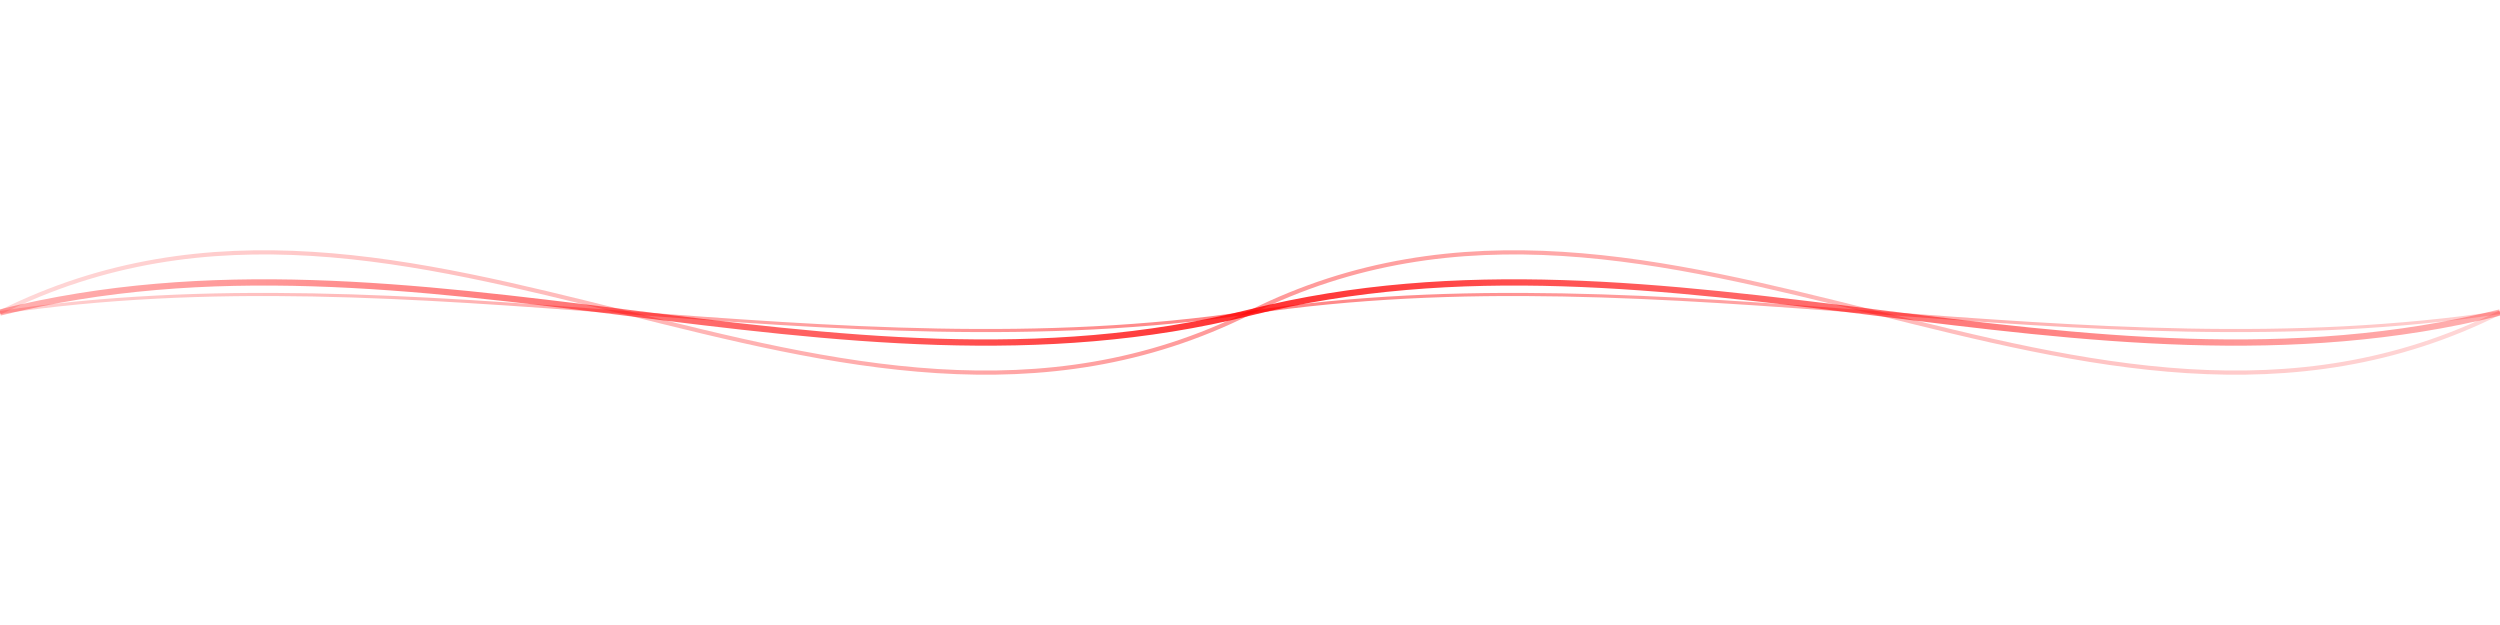 <svg xmlns="http://www.w3.org/2000/svg" viewBox="0 0 1200 300" preserveAspectRatio="xMidYMid meet">
  <defs>
    <linearGradient id="grad" x1="0" y1="0" x2="1" y2="0">
      <stop offset="0%" stop-color="red" stop-opacity="0.3"/>
      <stop offset="50%" stop-color="red" stop-opacity="0.8"/>
      <stop offset="100%" stop-color="red" stop-opacity="0.3"/>
    </linearGradient>
  </defs>
  
  <!-- Main Wave -->
  <path d="M0 150 
           C 200 100, 400 200, 600 150
           C 800 100, 1000 200, 1200 150"
        stroke="url(#grad)" stroke-width="3" fill="none"/>
  
  <!-- Overlay Wave for Soft Effect -->
  <path d="M0 150 
           C 200 50, 400 250, 600 150
           C 800 50, 1000 250, 1200 150"
        stroke="url(#grad)" stroke-width="2" fill="none" opacity="0.5"/>
  
  <!-- Another Layer -->
  <path d="M0 150 
           C 200 120, 400 180, 600 150
           C 800 120, 1000 180, 1200 150"
        stroke="url(#grad)" stroke-width="1.5" fill="none" opacity="0.6"/>
</svg>